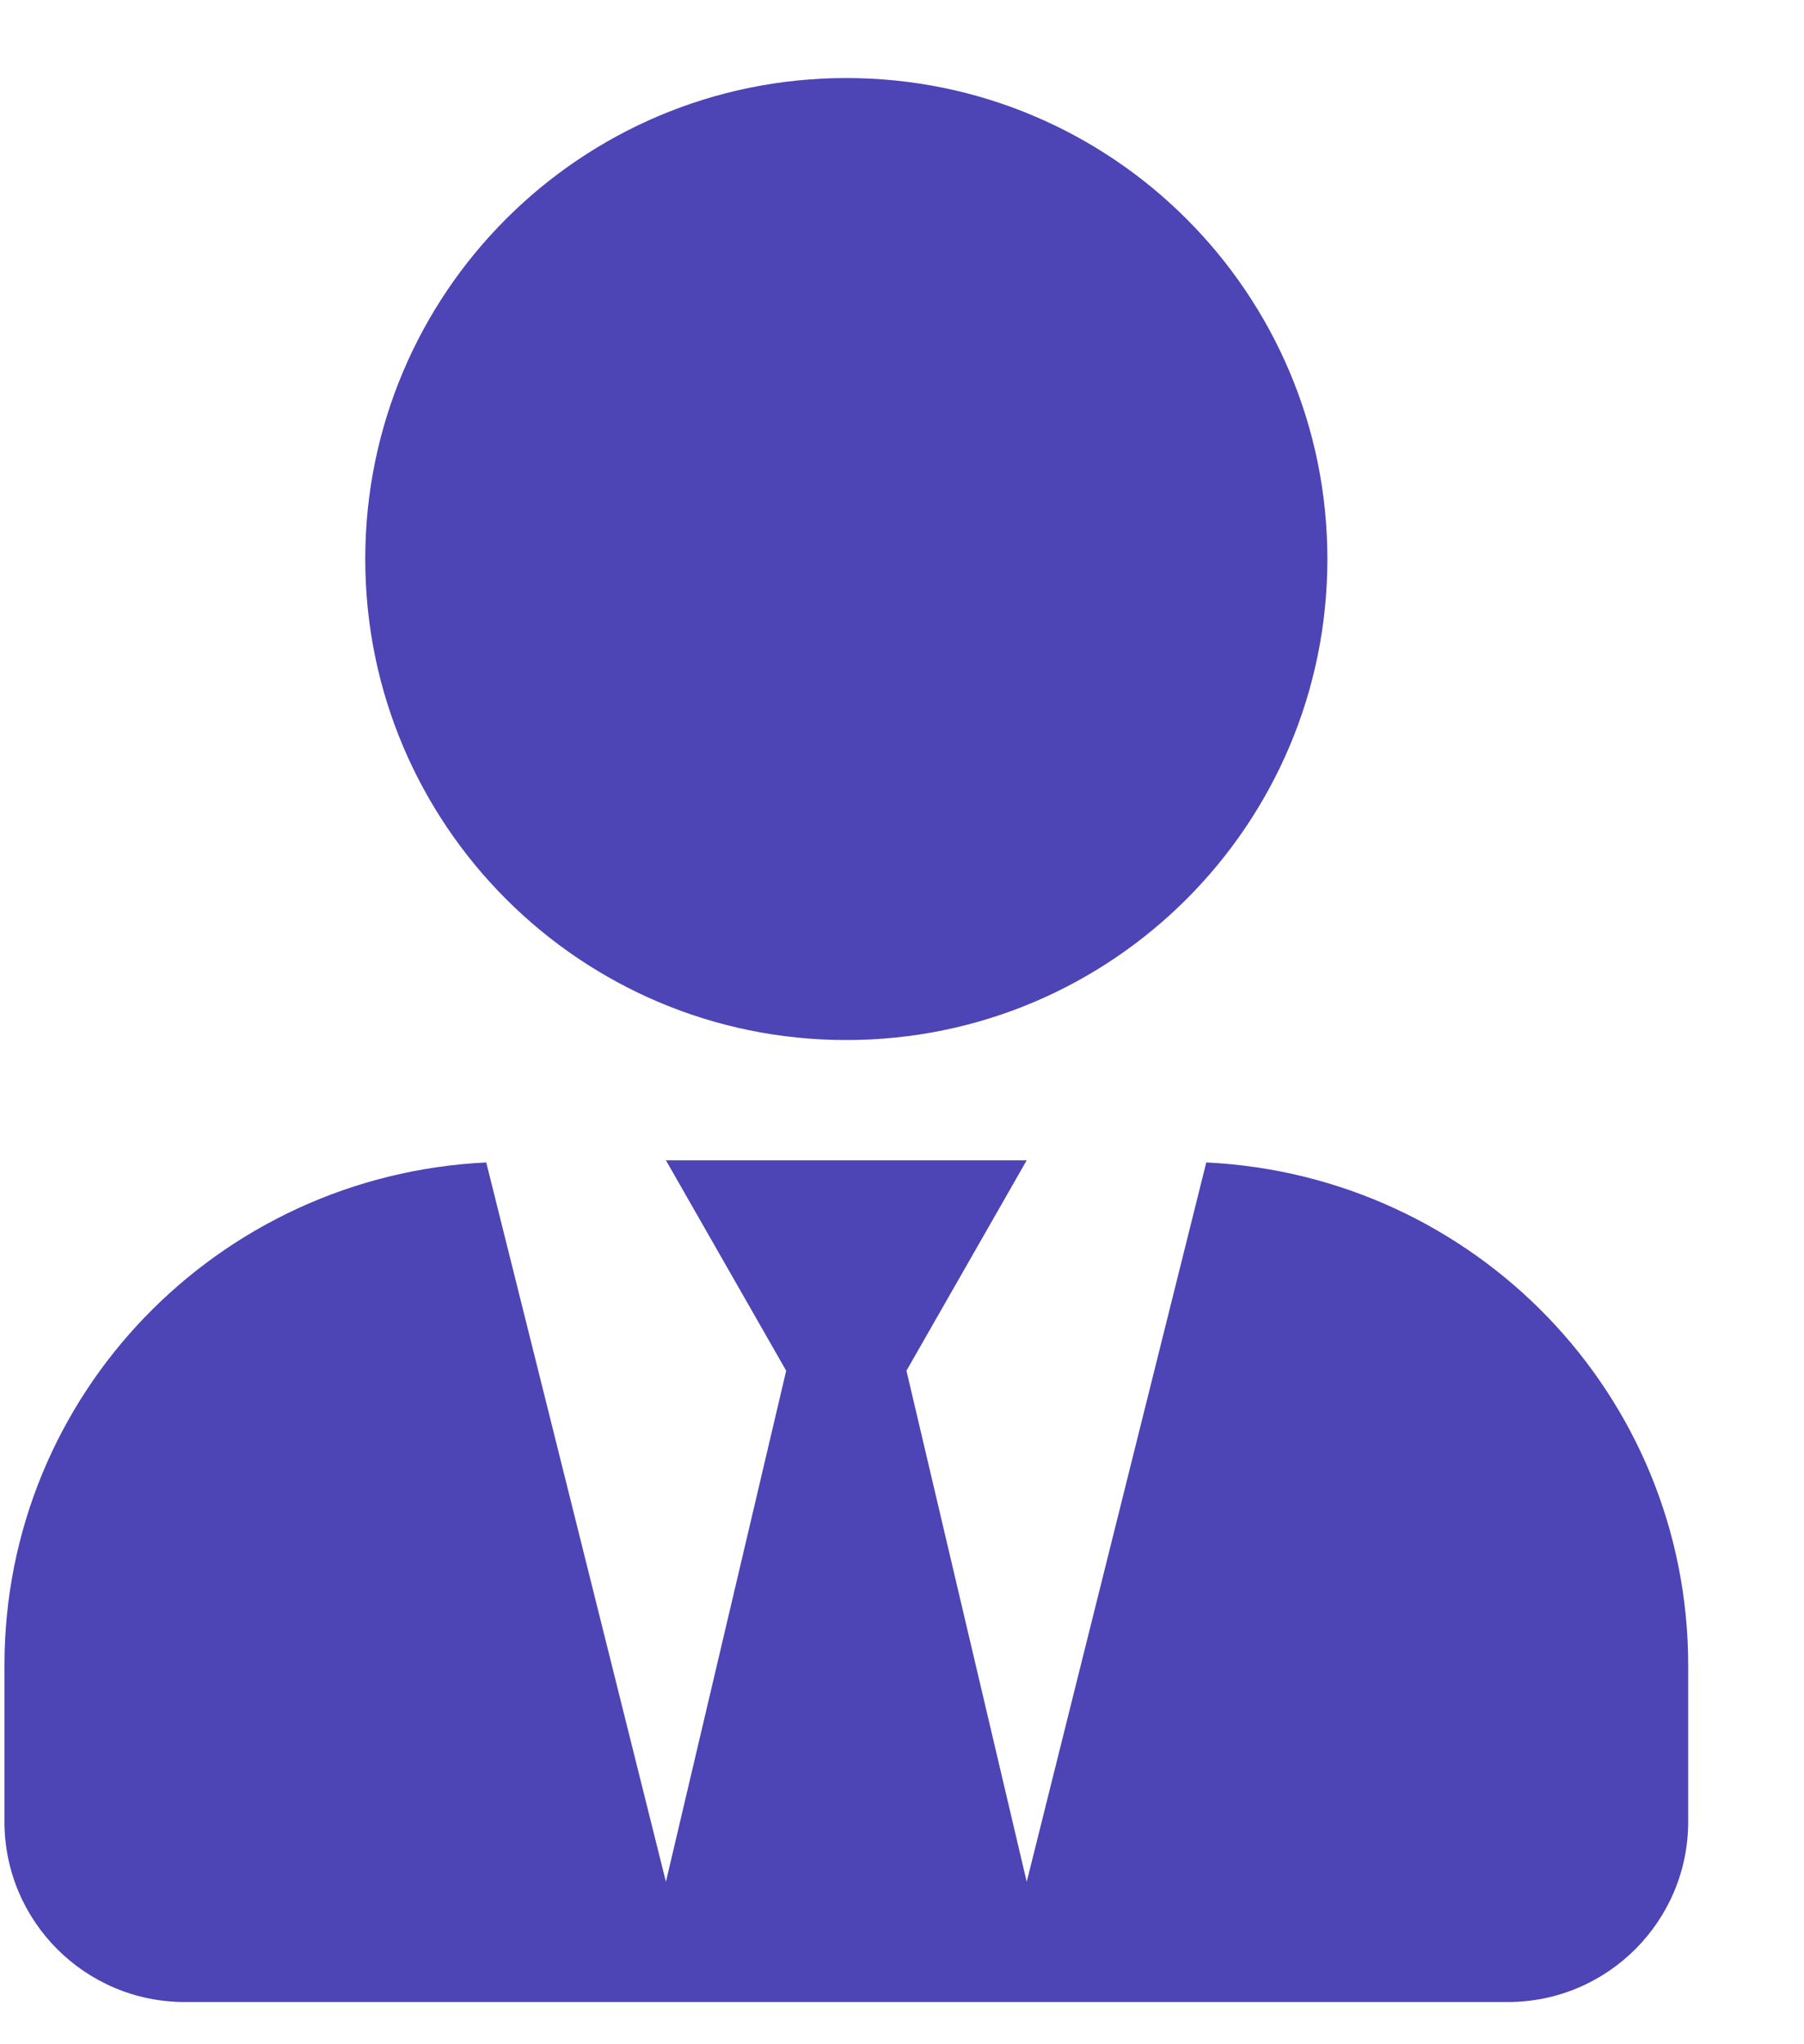 <svg width="15" height="17" viewBox="0 0 15 17" fill="none" xmlns="http://www.w3.org/2000/svg">
<g clip-path="url(#clip0_1_1393)">
<path d="M7.037 8.649C9.246 8.649 11.037 6.858 11.037 4.649C11.037 2.439 9.246 0.649 7.037 0.649C4.827 0.649 3.037 2.439 3.037 4.649C3.037 6.858 4.827 8.649 7.037 8.649ZM10.03 9.667L8.537 15.649L7.537 11.399L8.537 9.649H5.537L6.537 11.399L5.537 15.649L4.043 9.667C1.815 9.774 0.037 11.596 0.037 13.849V15.149C0.037 15.977 0.708 16.649 1.537 16.649H12.537C13.365 16.649 14.037 15.977 14.037 15.149V13.849C14.037 11.596 12.258 9.774 10.03 9.667Z" fill="#4D44B5"/>
</g>
<defs>
<clipPath id="clip0_1_1393">
<rect width="14" height="16" fill="white" transform="translate(0.037 0.649)"/>
</clipPath>
</defs>
</svg>
